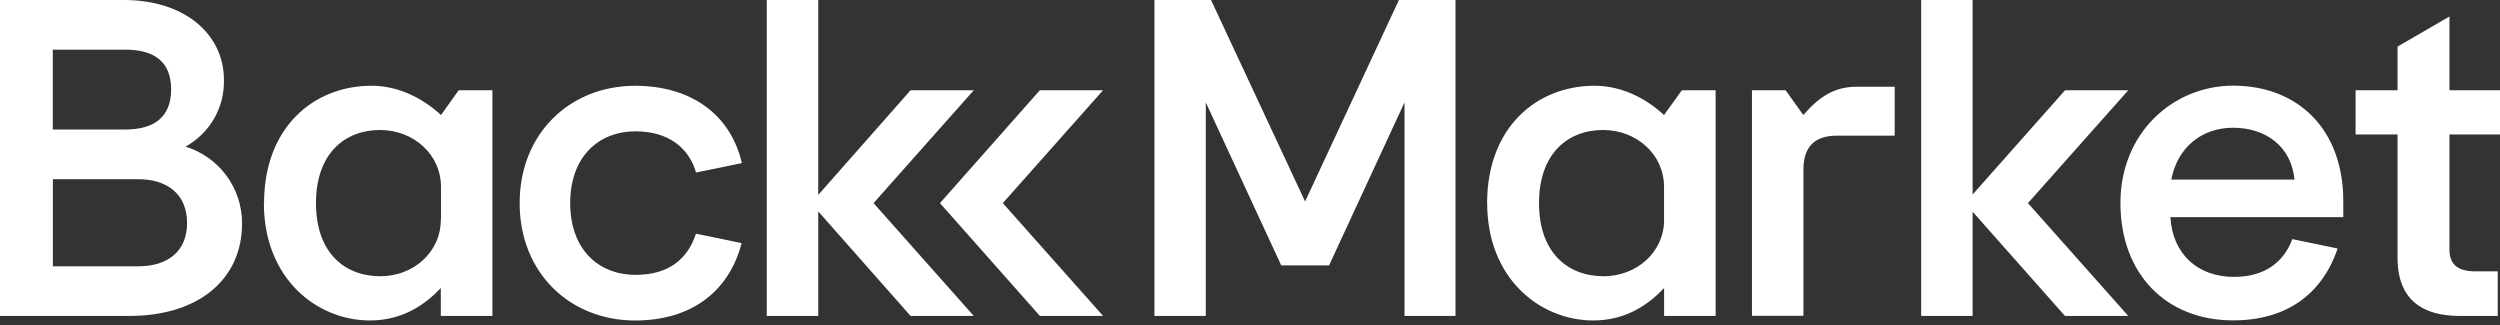 <svg xmlns="http://www.w3.org/2000/svg" width="200" height="26" fill="none" viewBox="0 0 200 26"><rect x="0" y="0" width="200" height="26" fill="#333333" stroke="none"/><g clip-path="url(#clip0)"><path fill="#fff" d="M0 0H9.899C14.838 0 17.914 2.782 17.914 6.39C17.94 7.477 17.667 8.55 17.125 9.491C16.582 10.433 15.791 11.207 14.838 11.73C16.152 12.132 17.302 12.947 18.117 14.053C18.932 15.16 19.37 16.499 19.365 17.874C19.365 22.315 15.935 25.275 10.336 25.275H0V0ZM10.007 10.361C12.353 10.361 13.691 9.356 13.691 7.15C13.691 4.944 12.353 3.971 10.007 3.971H4.223V10.361H10.007ZM11.066 21.304C13.377 21.304 14.966 20.147 14.966 17.836C14.966 15.525 13.364 14.335 11.066 14.335H4.23V21.304H11.066ZM21.125 16.249C21.125 10.183 25.096 6.861 29.719 6.861C31.982 6.861 33.906 7.937 35.279 9.202L36.695 7.22H39.394V25.275H35.264V23.042C34.108 24.269 32.302 25.637 29.596 25.637C25.371 25.637 21.11 22.315 21.11 16.249H21.125ZM35.279 17.584V14.949C35.279 12.348 33.076 10.399 30.403 10.399C27.589 10.399 25.278 12.275 25.278 16.249C25.278 20.223 27.574 22.099 30.431 22.099C33.061 22.099 35.264 20.185 35.264 17.584H35.279ZM77.903 7.22H72.847L65.459 15.593V0H61.342V25.275H65.459V16.91L72.847 25.275H77.903L69.885 16.249L77.903 7.22ZM88.244 7.22H83.189L75.197 16.249L83.194 25.275H88.249L80.226 16.249L88.244 7.22ZM111.914 0L104.407 16.118L96.883 0H92.356V25.275H96.463V8.191L102.499 21.231H106.326L112.362 8.191V25.275H116.441V0H111.914ZM118.969 16.249C118.969 10.183 122.94 6.861 127.562 6.861C129.826 6.861 131.75 7.937 133.123 9.202L134.549 7.22H137.25V25.275H133.128V23.042C131.974 24.269 130.168 25.637 127.459 25.637C123.232 25.637 118.974 22.315 118.974 16.249H118.969ZM133.123 17.584V14.949C133.123 12.348 130.92 10.399 128.249 10.399C125.432 10.399 123.121 12.275 123.121 16.249C123.121 20.223 125.432 22.099 128.284 22.099C130.925 22.099 133.128 20.185 133.128 17.584H133.123ZM140.157 7.22H142.848L144.267 9.202C145.494 7.794 146.696 6.939 148.527 6.939H151.575V10.852H146.963C145.26 10.852 144.274 11.652 144.274 13.571V25.265H140.157V7.22ZM191.804 20.622V10.759H188.446V7.22H191.804V3.727L195.956 1.32V7.22H200V10.759H195.956V19.974C195.956 21.163 196.643 21.706 198.013 21.706H199.819V25.275H196.786C193.826 25.275 191.804 24.01 191.804 20.622ZM183.386 19.134C182.705 20.949 181.206 22.151 178.721 22.151C175.832 22.151 173.81 20.346 173.631 17.373H187.463V16.096C187.463 10.284 183.781 6.853 178.661 6.853C173.86 6.853 169.635 10.608 169.635 16.241C169.635 21.875 173.246 25.63 178.661 25.63C182.866 25.63 185.753 23.582 187.01 19.881C185.926 19.659 184.689 19.4 183.386 19.129V19.134ZM178.648 10.218C181.249 10.218 183.306 11.7 183.56 14.37H173.701C174.207 11.735 176.194 10.218 178.648 10.218ZM170.261 7.22H165.206L157.809 15.562V0H153.693V25.275H157.809V16.936L165.198 25.275H170.261L162.236 16.249L170.261 7.22ZM50.852 21.988C47.854 21.988 45.616 19.931 45.616 16.249C45.616 12.567 47.854 10.507 50.852 10.507C53.44 10.507 55.102 11.795 55.686 13.799C56.626 13.611 58.543 13.226 59.35 13.045C58.452 9.172 55.301 6.863 50.814 6.863C45.616 6.863 41.572 10.653 41.572 16.252C41.572 21.85 45.616 25.64 50.814 25.64C55.205 25.64 58.289 23.419 59.33 19.451C58.507 19.267 56.606 18.885 55.676 18.696C55.007 20.763 53.445 21.988 50.852 21.988Z"/></g><defs><clipPath id="clip0"><rect width="200" height="25.637" fill="#fff"/></clipPath></defs></svg>